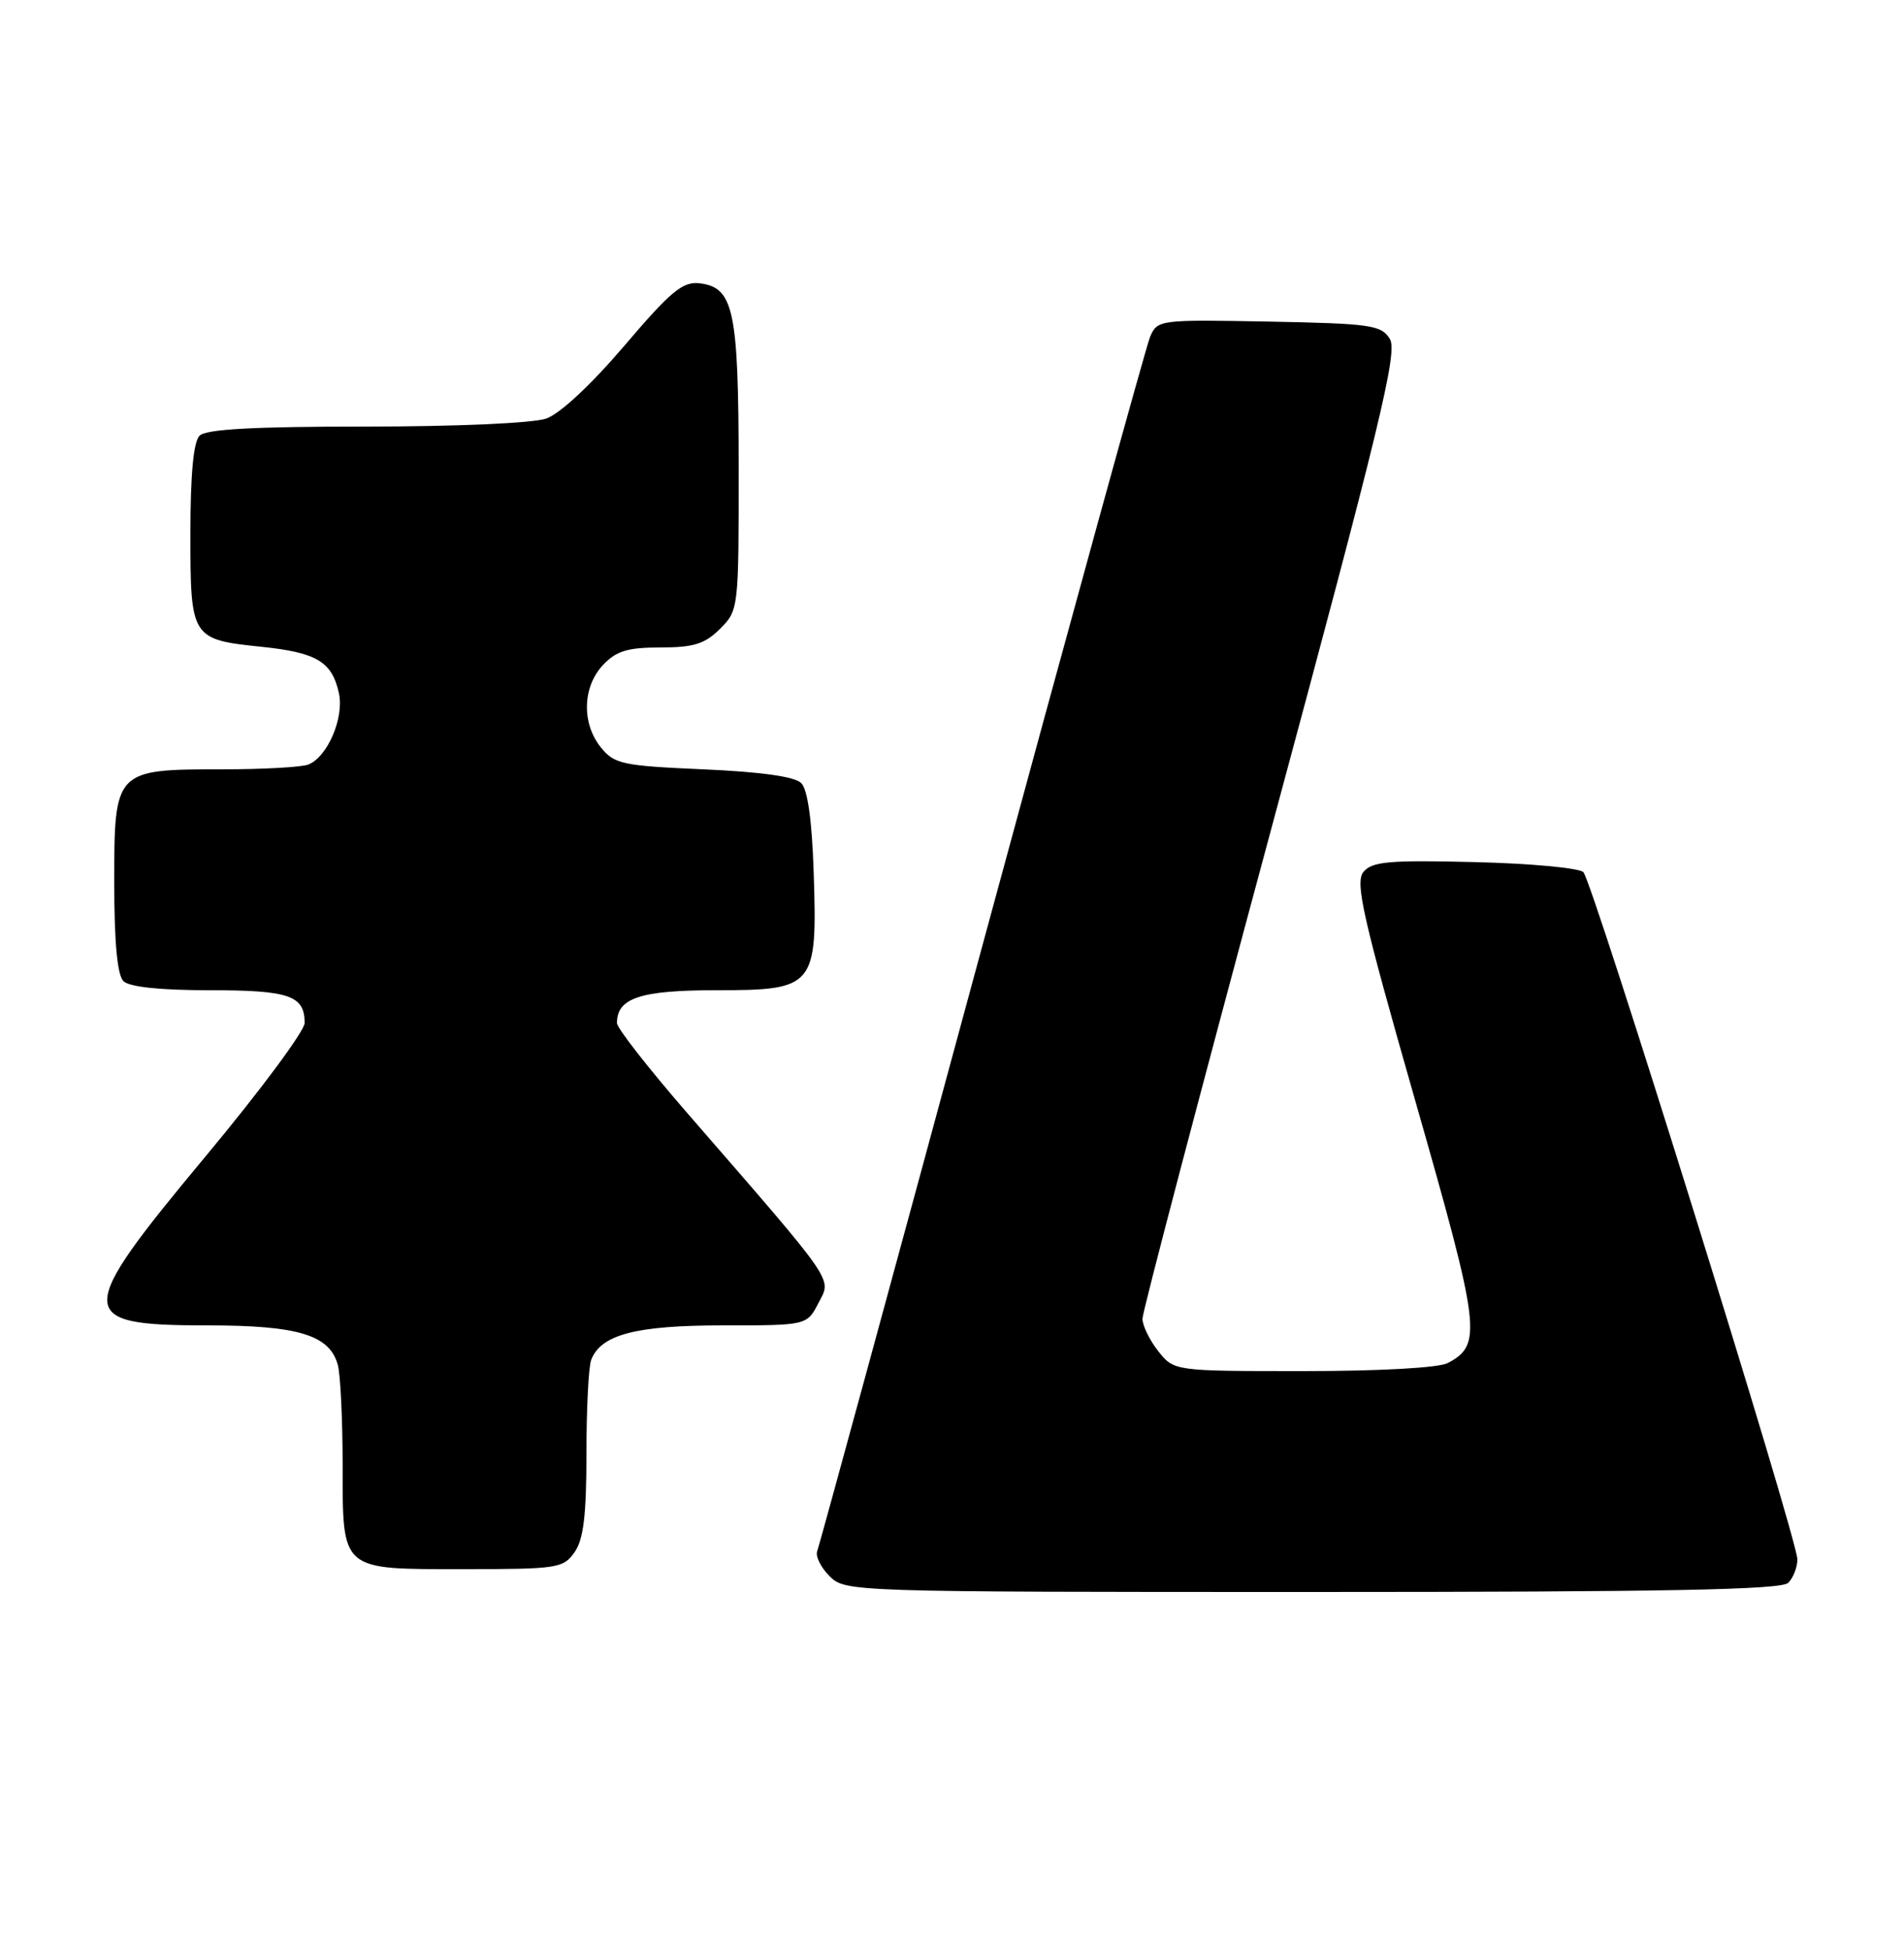 <?xml version="1.0" encoding="UTF-8" standalone="no"?>
<!DOCTYPE svg PUBLIC "-//W3C//DTD SVG 1.1//EN" "http://www.w3.org/Graphics/SVG/1.1/DTD/svg11.dtd" >
<svg xmlns="http://www.w3.org/2000/svg" xmlns:xlink="http://www.w3.org/1999/xlink" version="1.1" viewBox="0 0 250 256">
 <g >
 <path fill="currentColor"
d=" M 234.80 207.80 C 235.46 207.14 236.00 205.75 236.00 204.72 C 236.00 202.05 209.11 115.71 207.90 114.50 C 207.35 113.95 200.93 113.35 193.64 113.18 C 182.40 112.90 180.16 113.10 179.03 114.46 C 177.90 115.83 178.90 120.28 185.83 144.52 C 194.41 174.53 194.65 176.51 190.11 178.94 C 188.94 179.57 181.20 180.00 171.14 180.00 C 154.15 180.00 154.15 180.00 152.07 177.37 C 150.93 175.92 150.00 174.00 150.01 173.12 C 150.01 172.23 157.60 143.38 166.87 109.00 C 181.23 55.77 183.55 46.20 182.49 44.50 C 181.36 42.67 180.02 42.48 166.62 42.22 C 152.22 41.95 151.97 41.98 151.01 44.22 C 150.48 45.48 140.53 81.59 128.90 124.48 C 117.28 167.36 107.56 202.99 107.30 203.65 C 107.05 204.31 107.78 205.78 108.92 206.92 C 110.98 208.98 111.57 209.00 172.30 209.00 C 218.64 209.00 233.89 208.71 234.80 207.80 Z  M 75.44 203.78 C 76.62 202.10 77.00 198.92 77.00 190.86 C 77.00 184.98 77.28 179.44 77.62 178.54 C 78.90 175.20 83.49 174.00 94.92 174.00 C 105.95 174.00 105.95 174.00 107.47 171.05 C 109.20 167.72 110.00 168.88 90.13 146.00 C 85.12 140.22 81.01 134.97 81.01 134.32 C 80.99 131.02 84.08 130.00 94.05 130.00 C 106.97 130.00 107.33 129.57 106.84 114.58 C 106.62 107.72 106.05 103.65 105.20 102.80 C 104.35 101.95 99.89 101.33 92.36 101.00 C 81.74 100.54 80.67 100.31 78.91 98.14 C 76.35 94.98 76.47 90.19 79.17 87.31 C 80.92 85.45 82.40 85.00 86.72 85.00 C 91.09 85.00 92.55 84.54 94.55 82.55 C 96.98 80.11 97.00 79.93 96.99 61.30 C 96.97 40.68 96.34 37.72 91.84 37.19 C 89.63 36.94 88.07 38.24 81.98 45.39 C 77.62 50.50 73.53 54.32 71.72 54.95 C 69.99 55.55 59.91 56.00 48.05 56.00 C 33.32 56.00 27.06 56.34 26.20 57.20 C 25.40 58.00 25.00 62.33 25.00 70.08 C 25.00 83.80 25.10 83.96 34.41 84.92 C 41.59 85.67 43.59 86.87 44.50 91.00 C 45.21 94.24 42.99 99.41 40.46 100.38 C 39.56 100.72 34.47 101.00 29.14 101.00 C 15.07 101.00 15.00 101.08 15.00 115.86 C 15.00 123.66 15.40 128.00 16.20 128.80 C 16.97 129.57 20.98 130.00 27.50 130.00 C 37.98 130.00 40.00 130.69 40.00 134.30 C 40.00 135.34 34.15 143.22 27.00 151.80 C 9.72 172.55 9.74 174.00 27.25 174.00 C 39.16 174.00 43.30 175.26 44.36 179.21 C 44.70 180.47 44.98 186.31 44.99 192.18 C 45.00 206.38 44.57 206.00 61.01 206.00 C 73.18 206.00 73.97 205.88 75.44 203.78 Z "/>
</g>
</svg>
